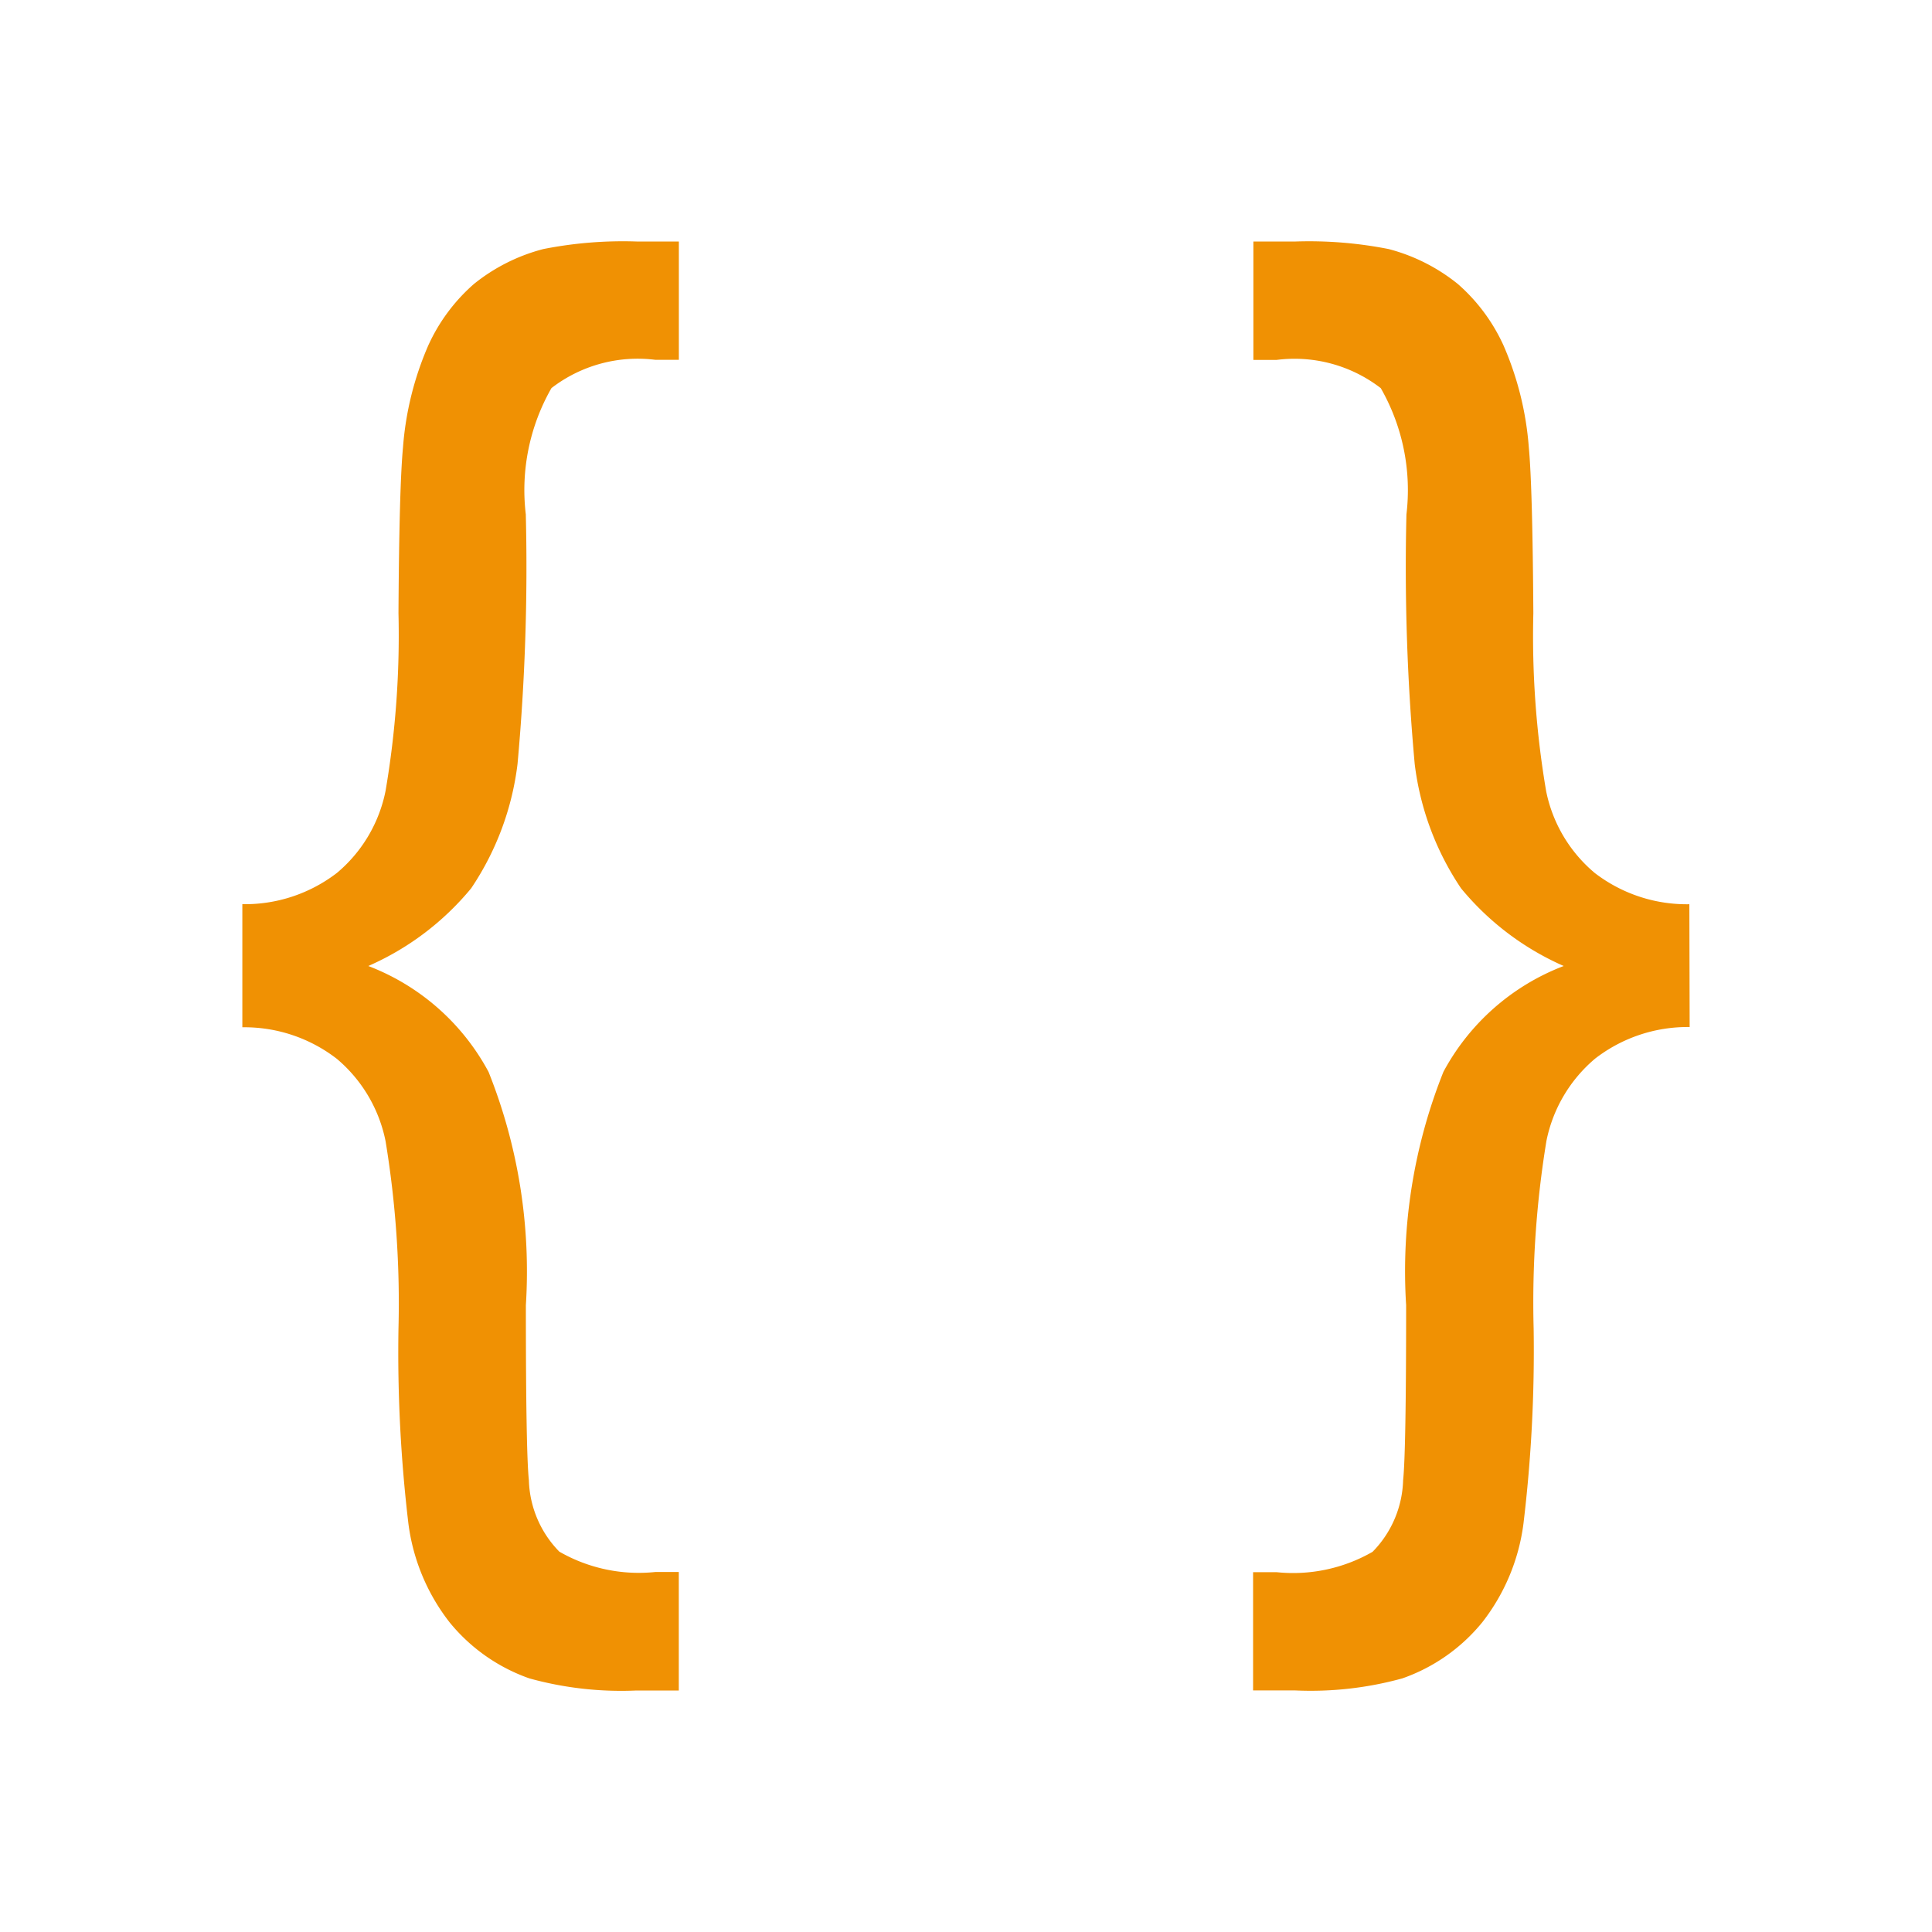 <svg xmlns="http://www.w3.org/2000/svg" width="32" height="32" viewBox="0 0 32 32">
  <path fill="#f09103" d="M4.014 14.976a2.5 2.5 0 0 0 1.567-.518 2.38 2.38 0 0 0 .805-1.358 15.3 15.3 0 0 0 .214-2.944q.012-2.085.075-2.747a5.2 5.2 0 0 1 .418-1.686 3 3 0 0 1 .755-1.018A3.05 3.05 0 0 1 9 4.125 6.8 6.8 0 0 1 10.544 4h.7v1.96h-.387a2.34 2.34 0 0 0-1.723.468 3.4 3.4 0 0 0-.425 2.092 36 36 0 0 1-.137 4.133 4.7 4.7 0 0 1-.768 2.06A4.6 4.6 0 0 1 6.1 16a3.8 3.8 0 0 1 1.992 1.754 8.9 8.9 0 0 1 .618 3.865q0 2.435.05 2.9a1.76 1.76 0 0 0 .504 1.181 2.64 2.64 0 0 0 1.592.337h.387V28h-.7a5.7 5.7 0 0 1-1.773-.2 2.97 2.97 0 0 1-1.324-.93 3.35 3.35 0 0 1-.681-1.63 24 24 0 0 1-.165-3.234 16.5 16.5 0 0 0-.214-3.106 2.4 2.4 0 0 0-.805-1.361 2.5 2.5 0 0 0-1.567-.524Zm23.972 2.035a2.5 2.5 0 0 0-1.567.524 2.4 2.4 0 0 0-.805 1.361 16.5 16.5 0 0 0-.212 3.109 24 24 0 0 1-.169 3.234 3.35 3.35 0 0 1-.681 1.63 2.97 2.97 0 0 1-1.324.93 5.7 5.7 0 0 1-1.773.2h-.7V26.04h.387a2.64 2.64 0 0 0 1.592-.337 1.76 1.76 0 0 0 .506-1.186q.05-.462.05-2.9a8.9 8.9 0 0 1 .618-3.865A3.8 3.8 0 0 1 25.9 16a4.6 4.6 0 0 1-1.7-1.286 4.7 4.7 0 0 1-.768-2.06 36 36 0 0 1-.137-4.133 3.4 3.4 0 0 0-.425-2.092 2.34 2.34 0 0 0-1.723-.468h-.387V4h.7a6.8 6.8 0 0 1 1.54.125 3.05 3.05 0 0 1 1.149.581 3 3 0 0 1 .755 1.018 5.2 5.2 0 0 1 .418 1.686q.062.662.075 2.747a15.3 15.3 0 0 0 .212 2.947 2.38 2.38 0 0 0 .805 1.355 2.5 2.5 0 0 0 1.567.518Z"/>
</svg>